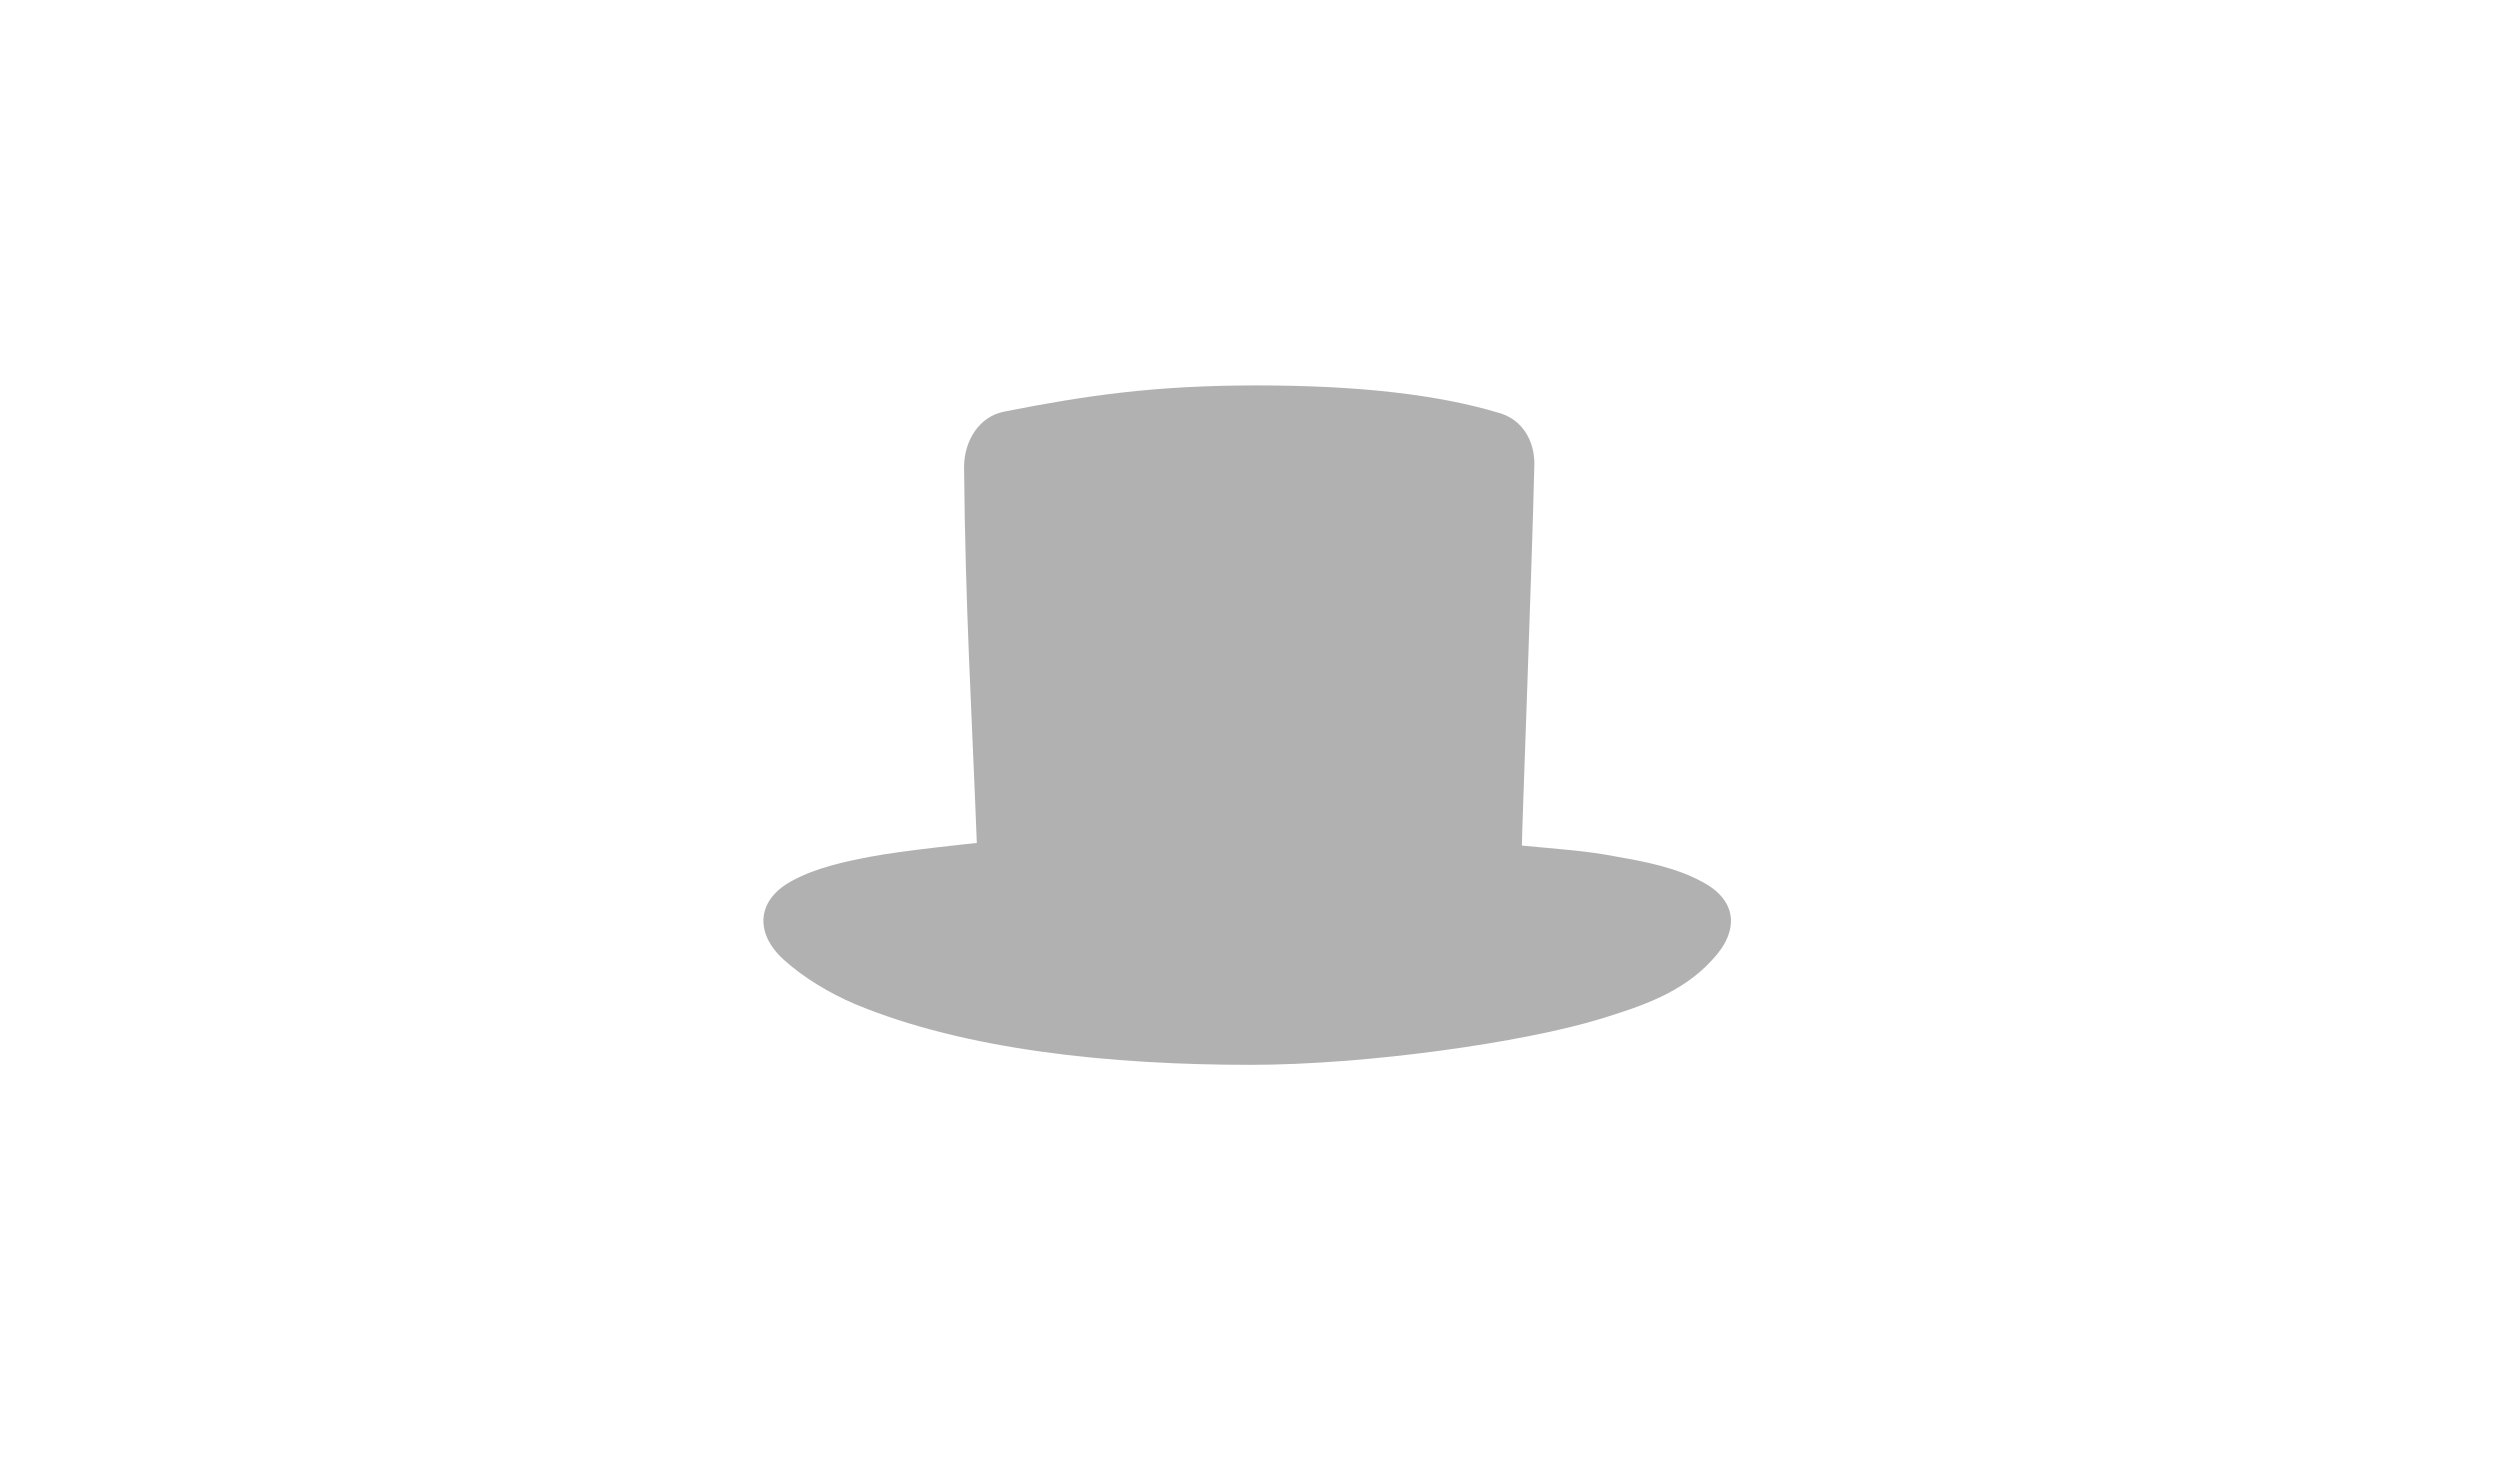 <?xml version="1.0" encoding="utf-8"?>
<!-- Generator: Adobe Illustrator 18.0.0, SVG Export Plug-In . SVG Version: 6.00 Build 0)  -->
<!DOCTYPE svg PUBLIC "-//W3C//DTD SVG 1.1//EN" "http://www.w3.org/Graphics/SVG/1.1/DTD/svg11.dtd">
<svg version="1.1" id="Layer_1" xmlns="http://www.w3.org/2000/svg" xmlns:xlink="http://www.w3.org/1999/xlink" x="0px" y="0px"
	 viewBox="0 0 960 560" enable-background="new 0 0 960 560" xml:space="preserve">
<g id="bounds" display="none">
	<rect x="200" display="inline" fill="none" stroke="#000000" width="560" height="560"/>
</g>
<g>
	<path fill="#B1B1B1" d="M370.2,179.4c0-10,5.7-19.6,15.7-21.4c31.5-6.2,57.6-10,96.7-10c40.5,0,70.5,3.8,92.8,10.5
		c9,2.4,13.8,10.5,13.8,19.6c-0.9,39-4.8,141.4-4.8,146.6c14.3,1.4,24.3,1.9,36.6,4.3c11,1.9,22.9,4.3,32.4,9.5
		c13.8,7.1,14.8,19,3.8,30.4c-11.4,12.4-27.1,17.6-42.8,22.4c-29.5,9-89.5,17.6-134.2,17.6c-53.8,0-109.5-5.7-151.8-23.3
		c-10-4.3-19.6-10-27.6-17.2c-11.4-10.5-10-23.3,3.8-30.4c9-4.8,19.6-7.1,29.5-9c12.4-2.4,41-5.3,41-5.3
		C373.1,271.7,370.7,233.6,370.2,179.4L370.2,179.4z"/>
</g>
</svg>
